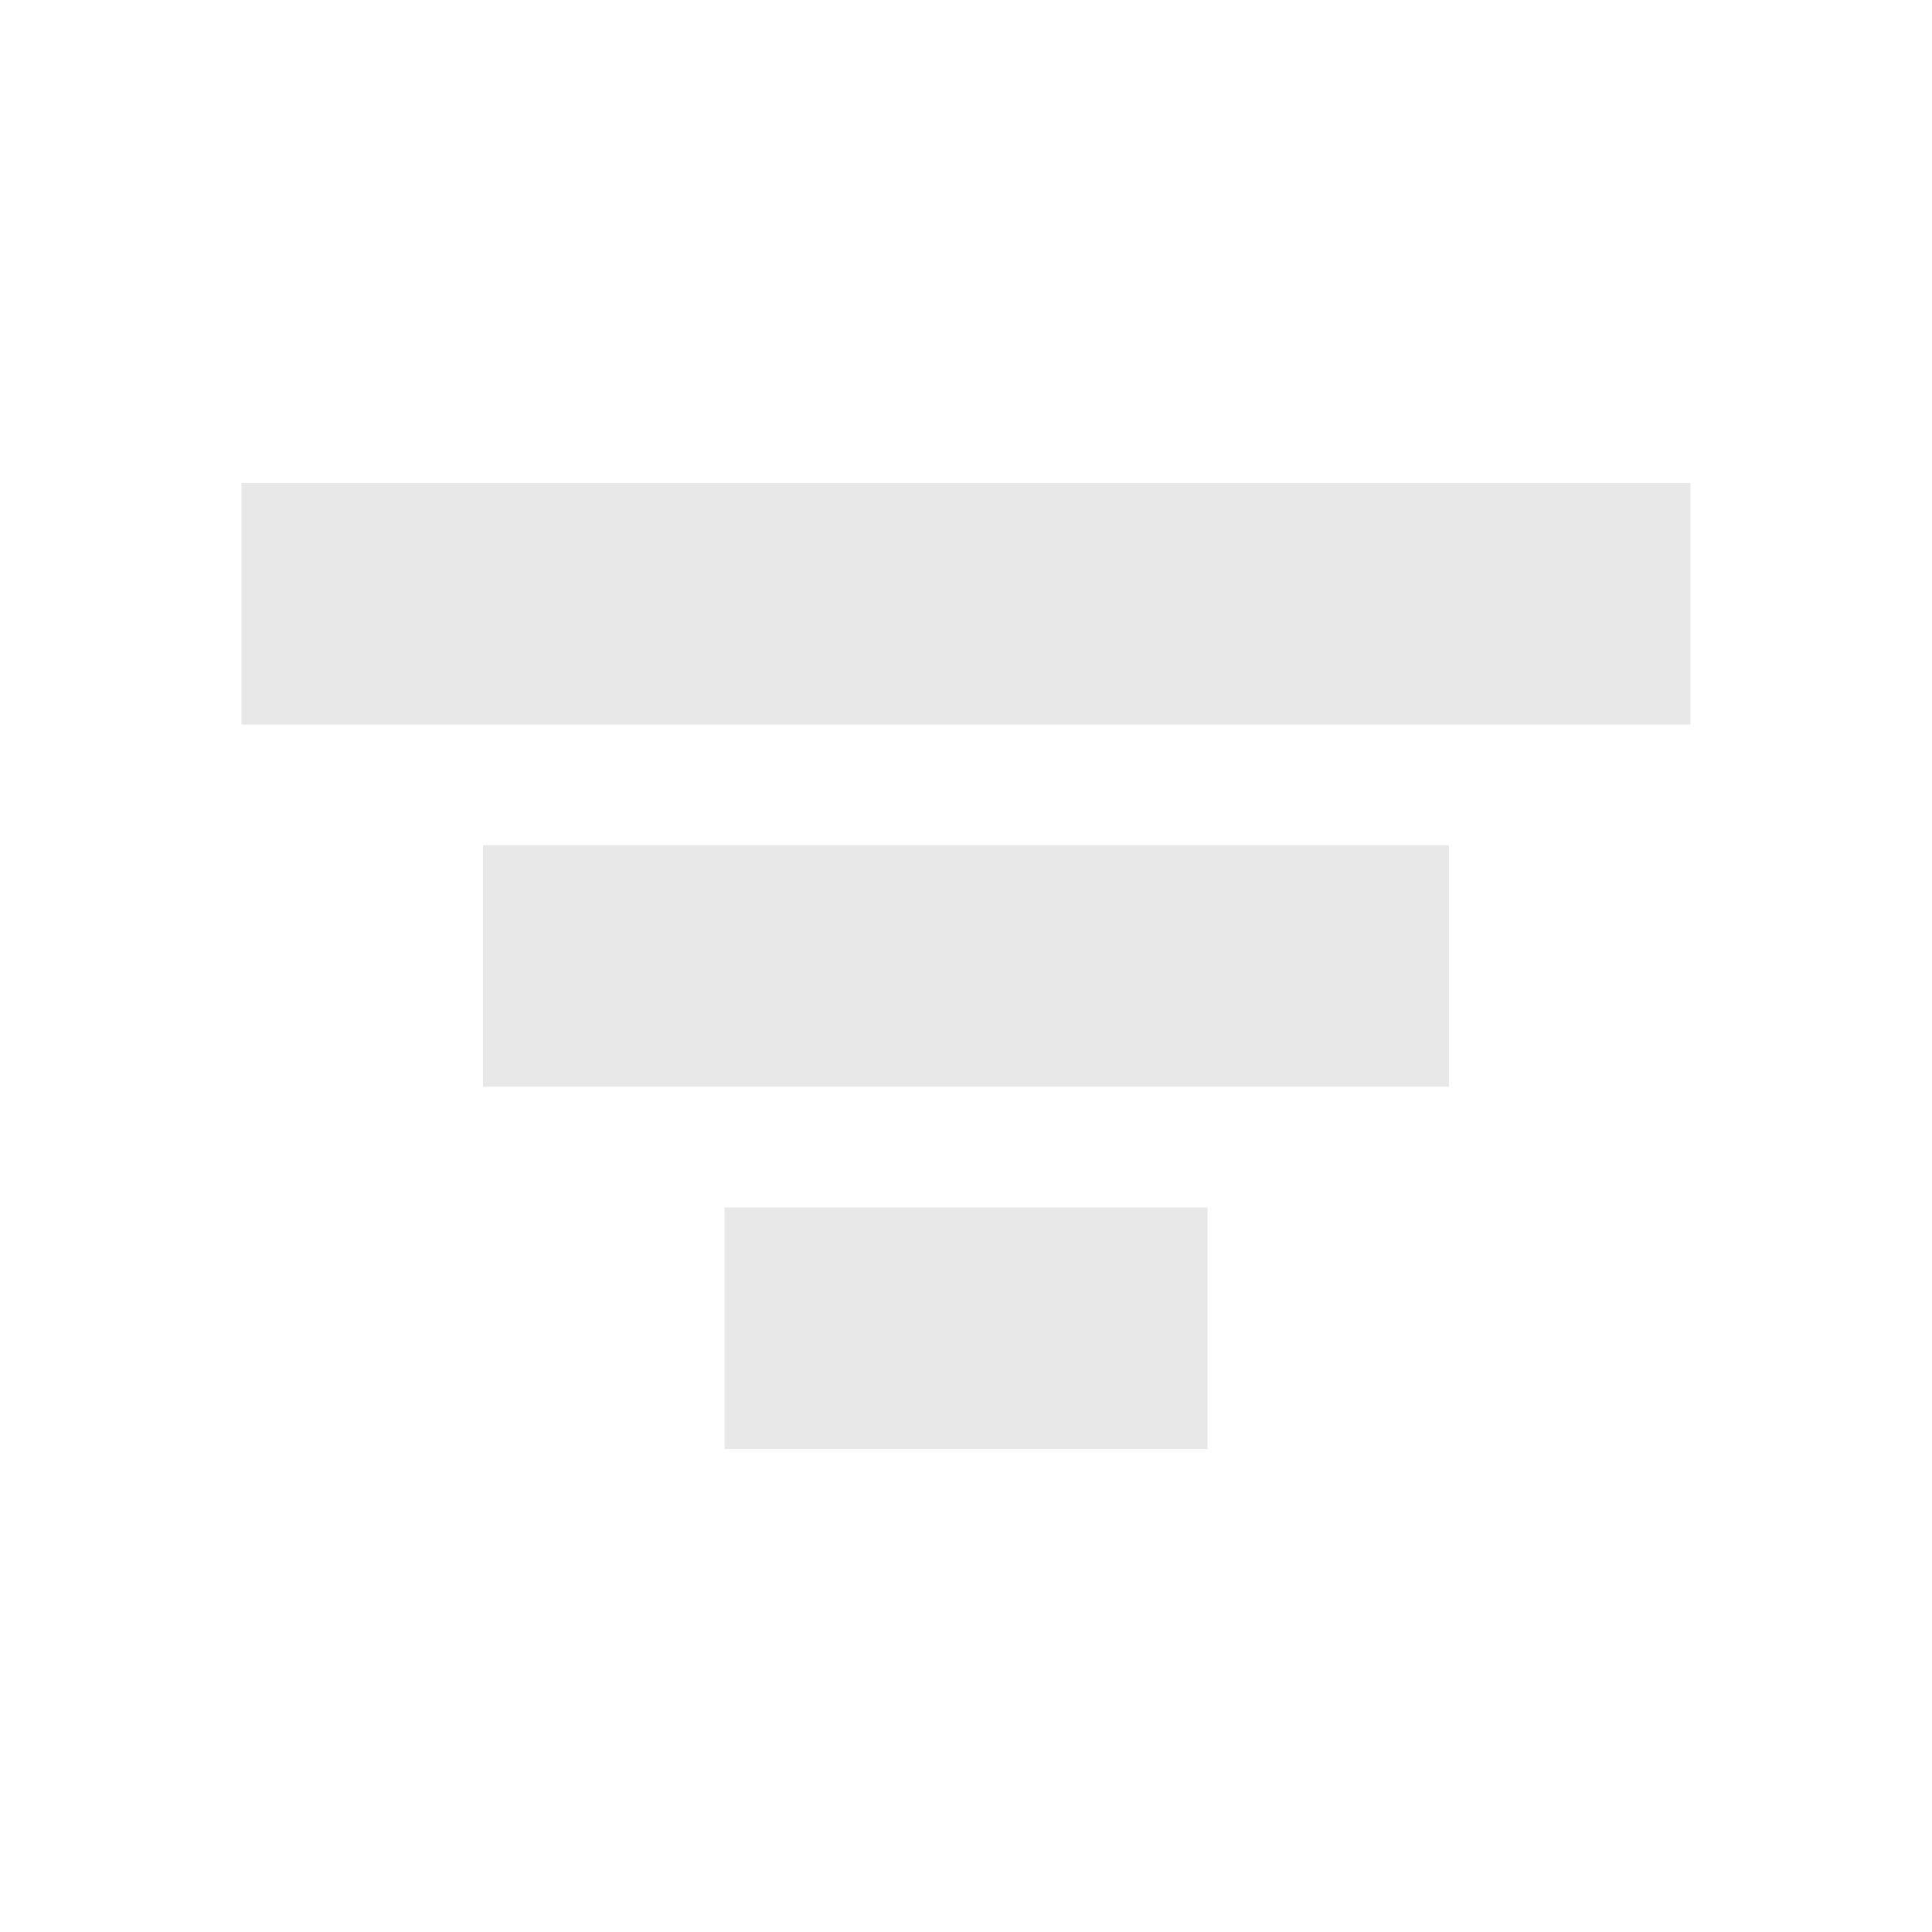 <svg width="16" height="16" viewBox="0 0 16 16" fill="none" xmlns="http://www.w3.org/2000/svg">
<path d="M10 10H6V12H10V10Z" fill="#E8E8E8"/>
<path d="M12 7H4V9H12V7Z" fill="#E8E8E8"/>
<path d="M14 4H2V6H14V4Z" fill="#E8E8E8"/>
</svg>

